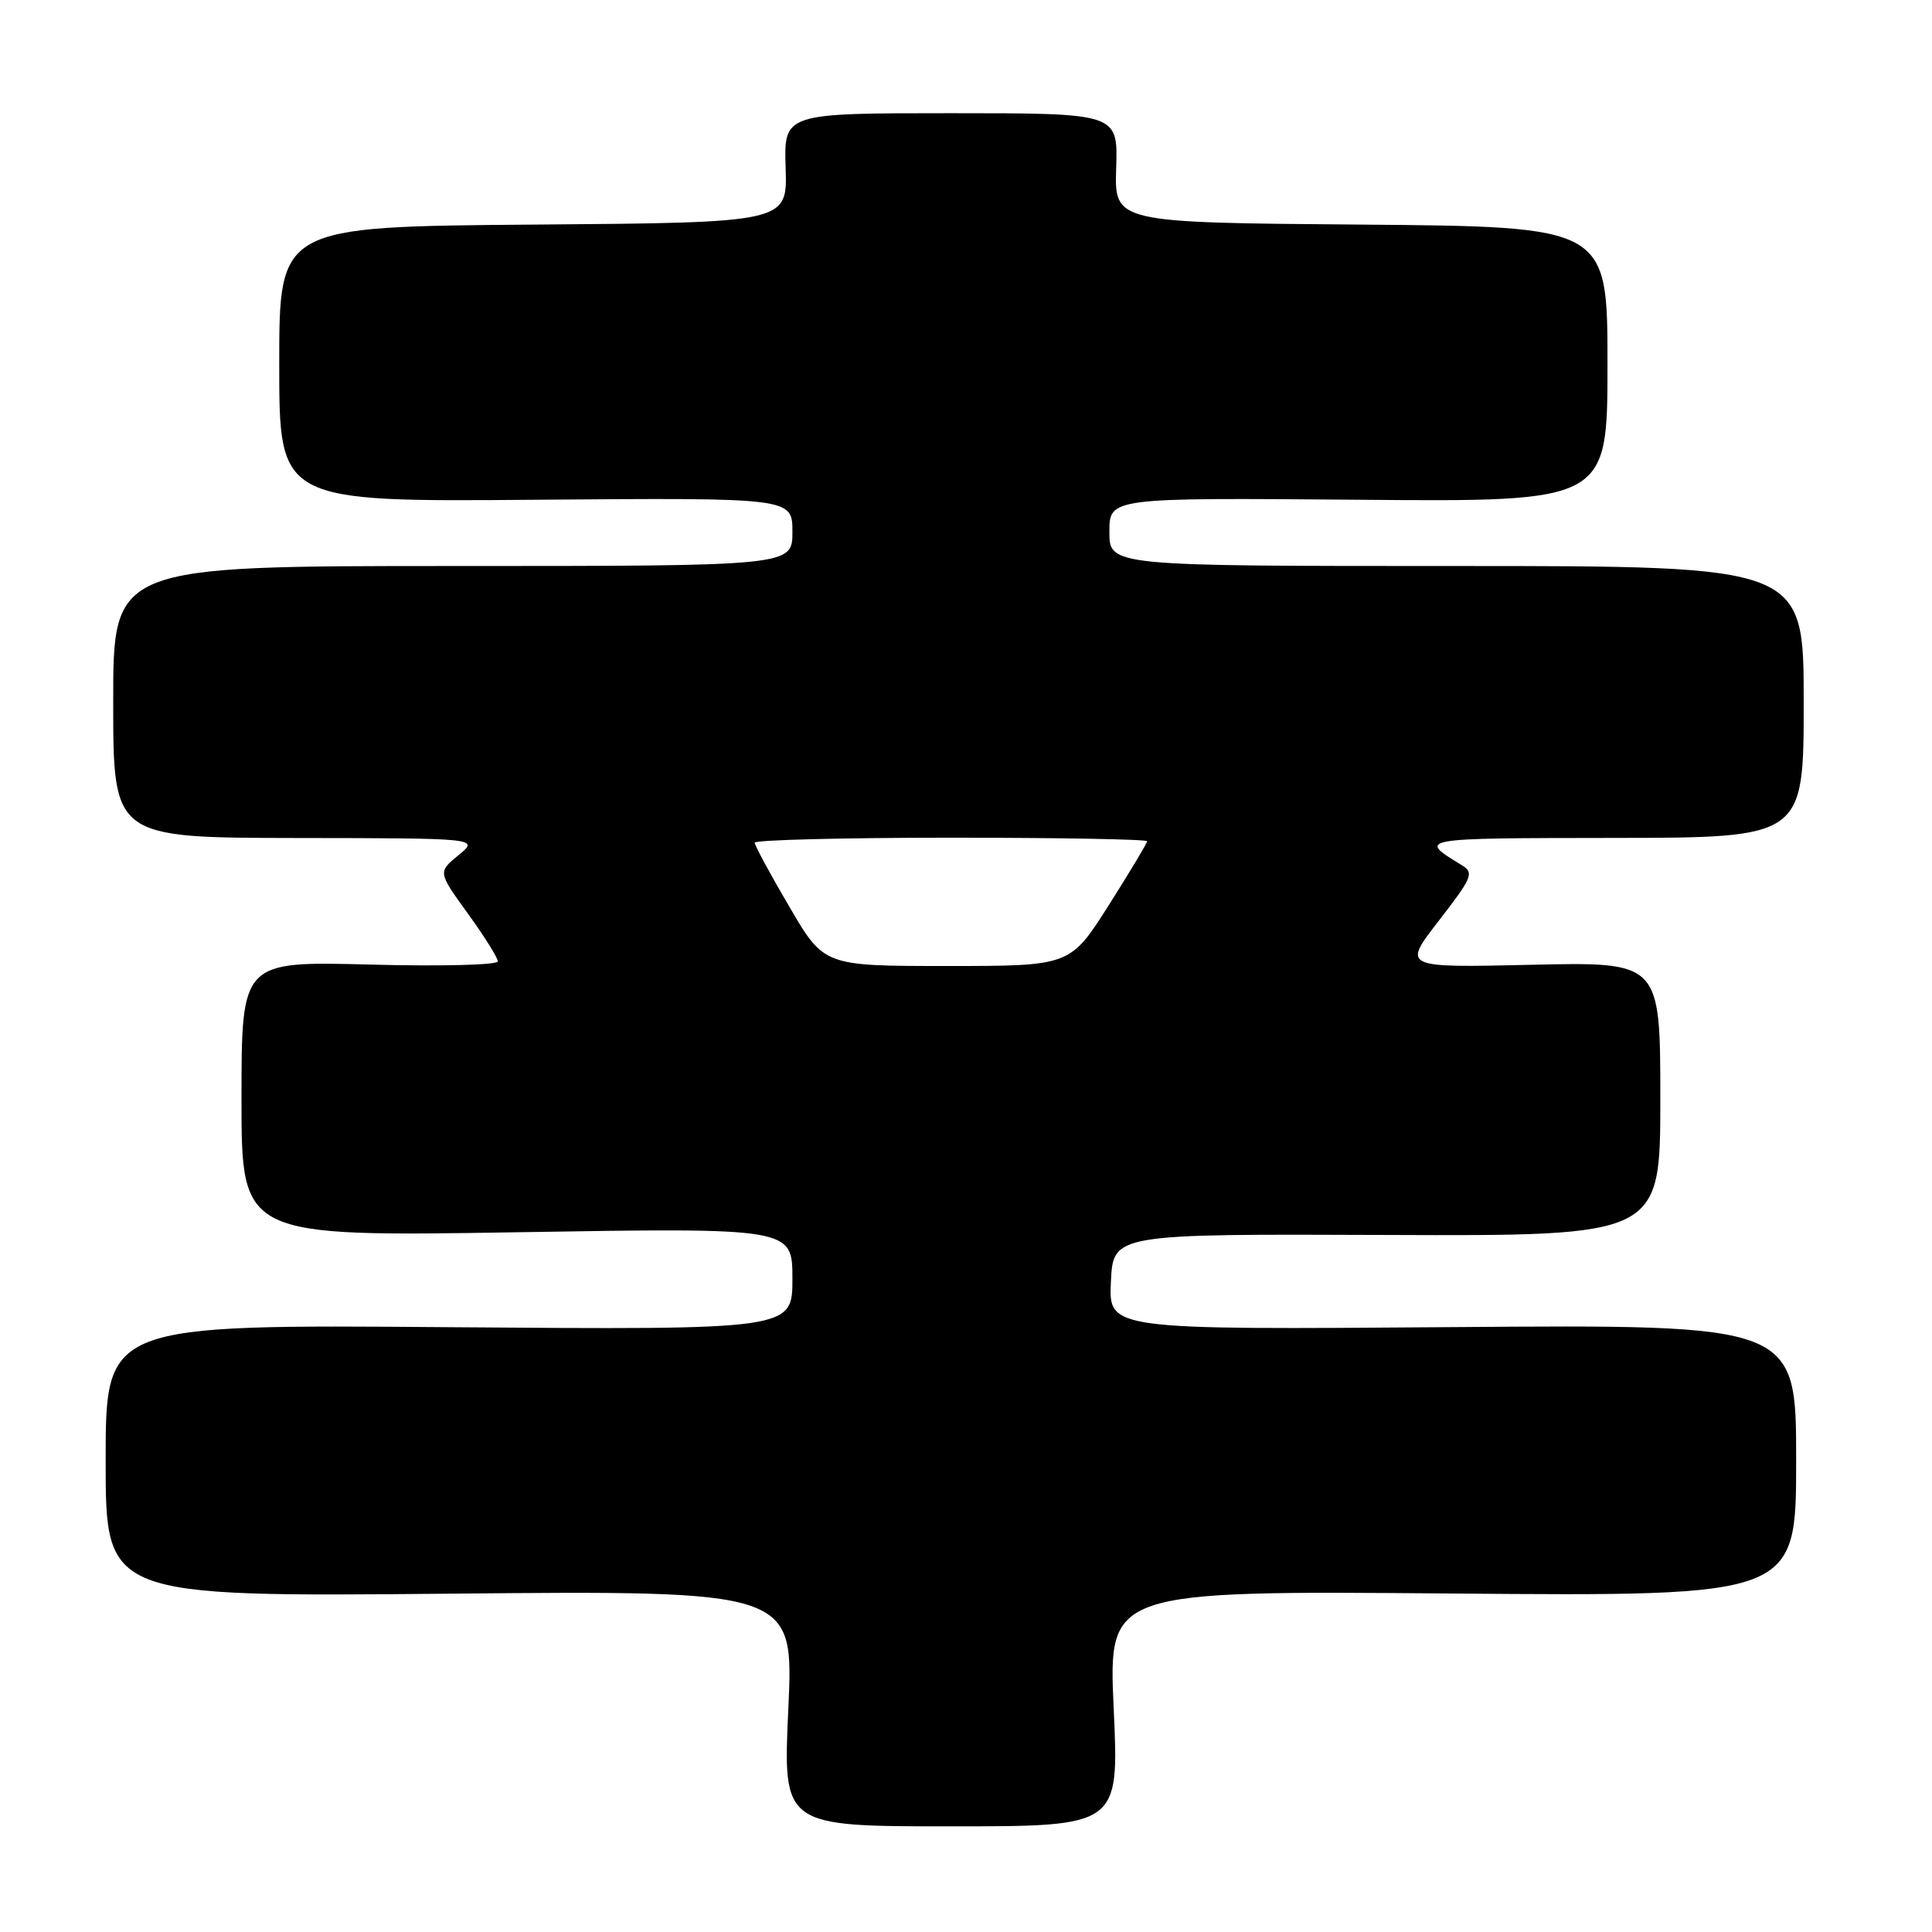 <?xml version="1.0" encoding="UTF-8" standalone="no"?>
<!DOCTYPE svg PUBLIC "-//W3C//DTD SVG 1.1//EN" "http://www.w3.org/Graphics/SVG/1.1/DTD/svg11.dtd" >
<svg xmlns="http://www.w3.org/2000/svg" xmlns:xlink="http://www.w3.org/1999/xlink" version="1.1" viewBox="0 0 256 256">
 <g >
 <path fill="currentColor"
d=" M 147.57 226.39 C 146.86 210.77 146.86 210.77 192.43 211.15 C 238.00 211.52 238.00 211.52 238.00 193.51 C 238.00 175.50 238.00 175.50 192.45 175.85 C 146.90 176.20 146.90 176.20 147.20 169.85 C 147.50 163.50 147.50 163.50 183.75 163.64 C 220.00 163.78 220.00 163.78 220.00 145.62 C 220.00 127.45 220.00 127.45 202.91 127.84 C 185.82 128.23 185.82 128.23 190.66 121.99 C 195.13 116.21 195.36 115.65 193.66 114.62 C 187.81 111.05 187.74 111.06 213.75 111.03 C 239.00 111.00 239.00 111.00 239.00 93.00 C 239.00 75.00 239.00 75.00 193.00 75.00 C 147.00 75.00 147.00 75.00 147.00 70.47 C 147.00 65.95 147.00 65.95 180.00 66.22 C 213.00 66.50 213.00 66.50 213.00 48.26 C 213.00 30.03 213.00 30.03 180.33 29.76 C 147.66 29.50 147.66 29.50 147.90 22.25 C 148.13 15.00 148.13 15.00 126.00 15.00 C 103.87 15.00 103.87 15.00 104.10 22.25 C 104.34 29.50 104.34 29.50 70.67 29.76 C 37.00 30.03 37.00 30.03 37.00 48.26 C 37.00 66.50 37.00 66.50 71.00 66.22 C 105.00 65.95 105.00 65.95 105.00 70.47 C 105.00 75.00 105.00 75.00 60.00 75.00 C 15.00 75.00 15.00 75.00 15.00 93.00 C 15.00 111.00 15.00 111.00 39.25 111.04 C 63.50 111.07 63.50 111.07 60.76 113.31 C 58.02 115.56 58.02 115.56 61.98 121.03 C 64.16 124.04 65.95 126.90 65.97 127.38 C 65.99 127.87 58.44 128.06 49.00 127.81 C 32.00 127.37 32.00 127.37 32.00 145.62 C 32.00 163.87 32.00 163.87 68.50 163.28 C 105.00 162.68 105.00 162.68 105.00 169.45 C 105.00 176.21 105.00 176.21 59.50 175.86 C 14.00 175.50 14.00 175.50 14.00 193.54 C 14.00 211.59 14.00 211.59 59.59 211.17 C 105.18 210.75 105.18 210.75 104.46 226.38 C 103.73 242.00 103.73 242.00 126.01 242.00 C 148.29 242.00 148.29 242.00 147.57 226.39 Z  M 104.60 120.16 C 102.07 115.85 100.00 112.03 100.00 111.66 C 100.00 111.30 111.70 111.00 126.00 111.00 C 140.30 111.00 152.00 111.21 152.00 111.47 C 152.00 111.72 149.70 115.55 146.90 119.97 C 141.80 128.00 141.80 128.00 125.49 128.00 C 109.19 128.00 109.19 128.00 104.60 120.16 Z "/>
</g>
</svg>